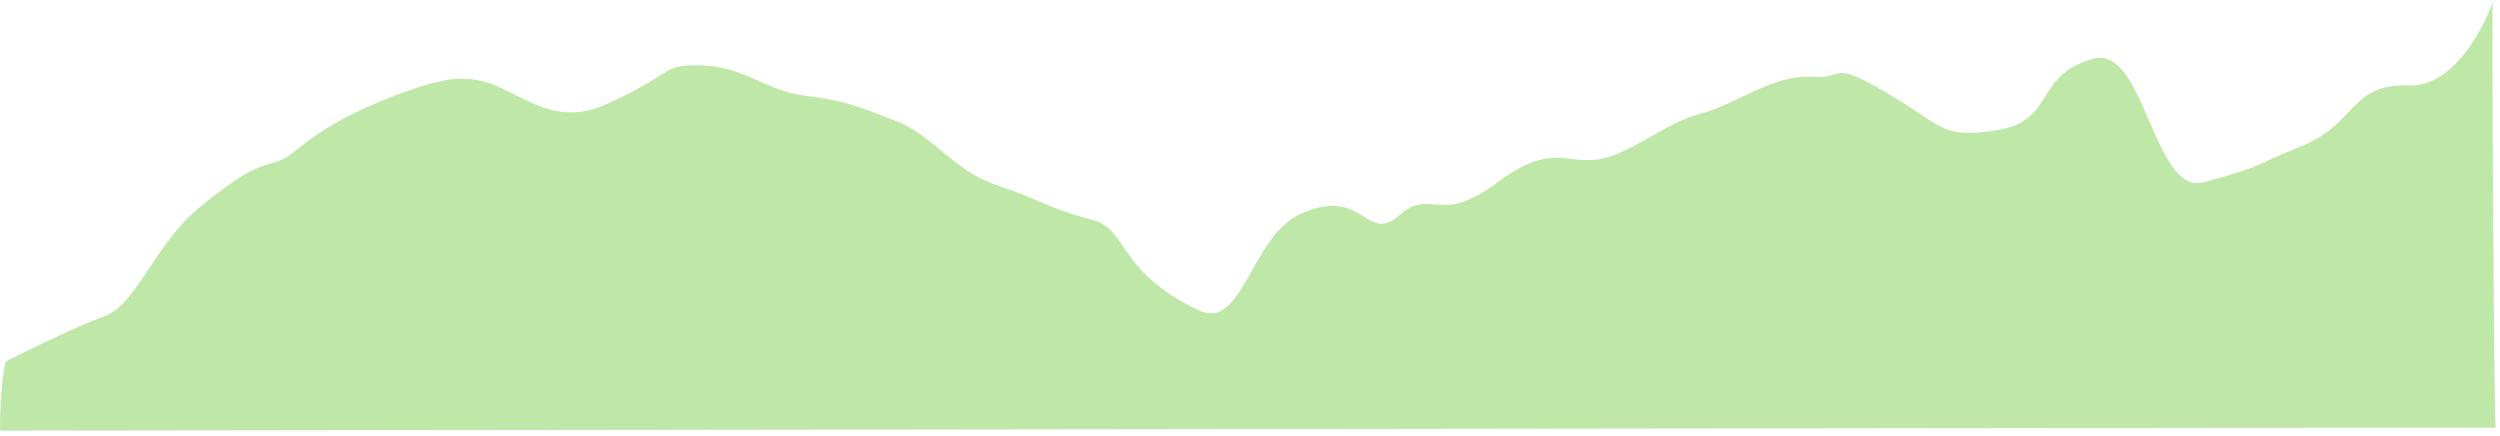 ﻿<?xml version="1.0" encoding="utf-8"?>
<svg version="1.1" xmlns:xlink="http://www.w3.org/1999/xlink" width="878px" height="153px" xmlns="http://www.w3.org/2000/svg">
  <g transform="matrix(1 0 0 1 -202 -6488 )">
    <path d="M 0.013 151.25  C 0.013 134.163  1.987 127.011  2 127  C 2.013 126.989  25.327 115.02  37 111  C 48.673 105.974  54.176 85.878  70.05 72.851  C 96.43 51.201  93 62  105 52  C 117 42  132.913 35.589  143 32  C 153.087 28.411  163.106 25.447  174 30  C 184.894 34.553  195.964 43.976  212 37  C 237.229 26.024  231.706 22.247  247 23  C 262.294 23.753  269 32  283 33.651  C 297 35.302  303 38  315.179 42.697  C 327.357 47.394  335 60  350 65  C 365 70  369.215 73.585  383 77  C 396.785 80.415  391.464 94.817  421 109  C 436.538 116.462  439.339 82.464  457.253 74.861  C 479.048 65.611  479.661 85.381  491 76  C 502.673 65.279  504.8 79.874  526 64  C 544.242 50.34  549.692 57.553  561 56  C 572.308 54.447  585 43  597 40  C 609 37  623 26  636 27  C 649 28  641.733 20.186  664.362 33.651  C 682.653 44.535  682.24 48.818  701.382 45.713  C 722.156 42.342  714.124 26.271  735.4 20.585  C 753.153 15.84  756.359 68.894  774 64  C 795.443 58.051  787.587 59.931  809 51  C 827.671 43.213  825.39 29.288  846 30  C 865.162 30.662  875.947 -0.035  875.473 0.482  C 875 1  875.948 150.49  876.474 150.245  C 877 150  292.167 150.915  0.013 151.25  Z " fill-rule="nonzero" fill="#7ecf51" stroke="none" fill-opacity="0.498" transform="matrix(1 0 0 1 202 6488 )" />
  </g>
</svg>